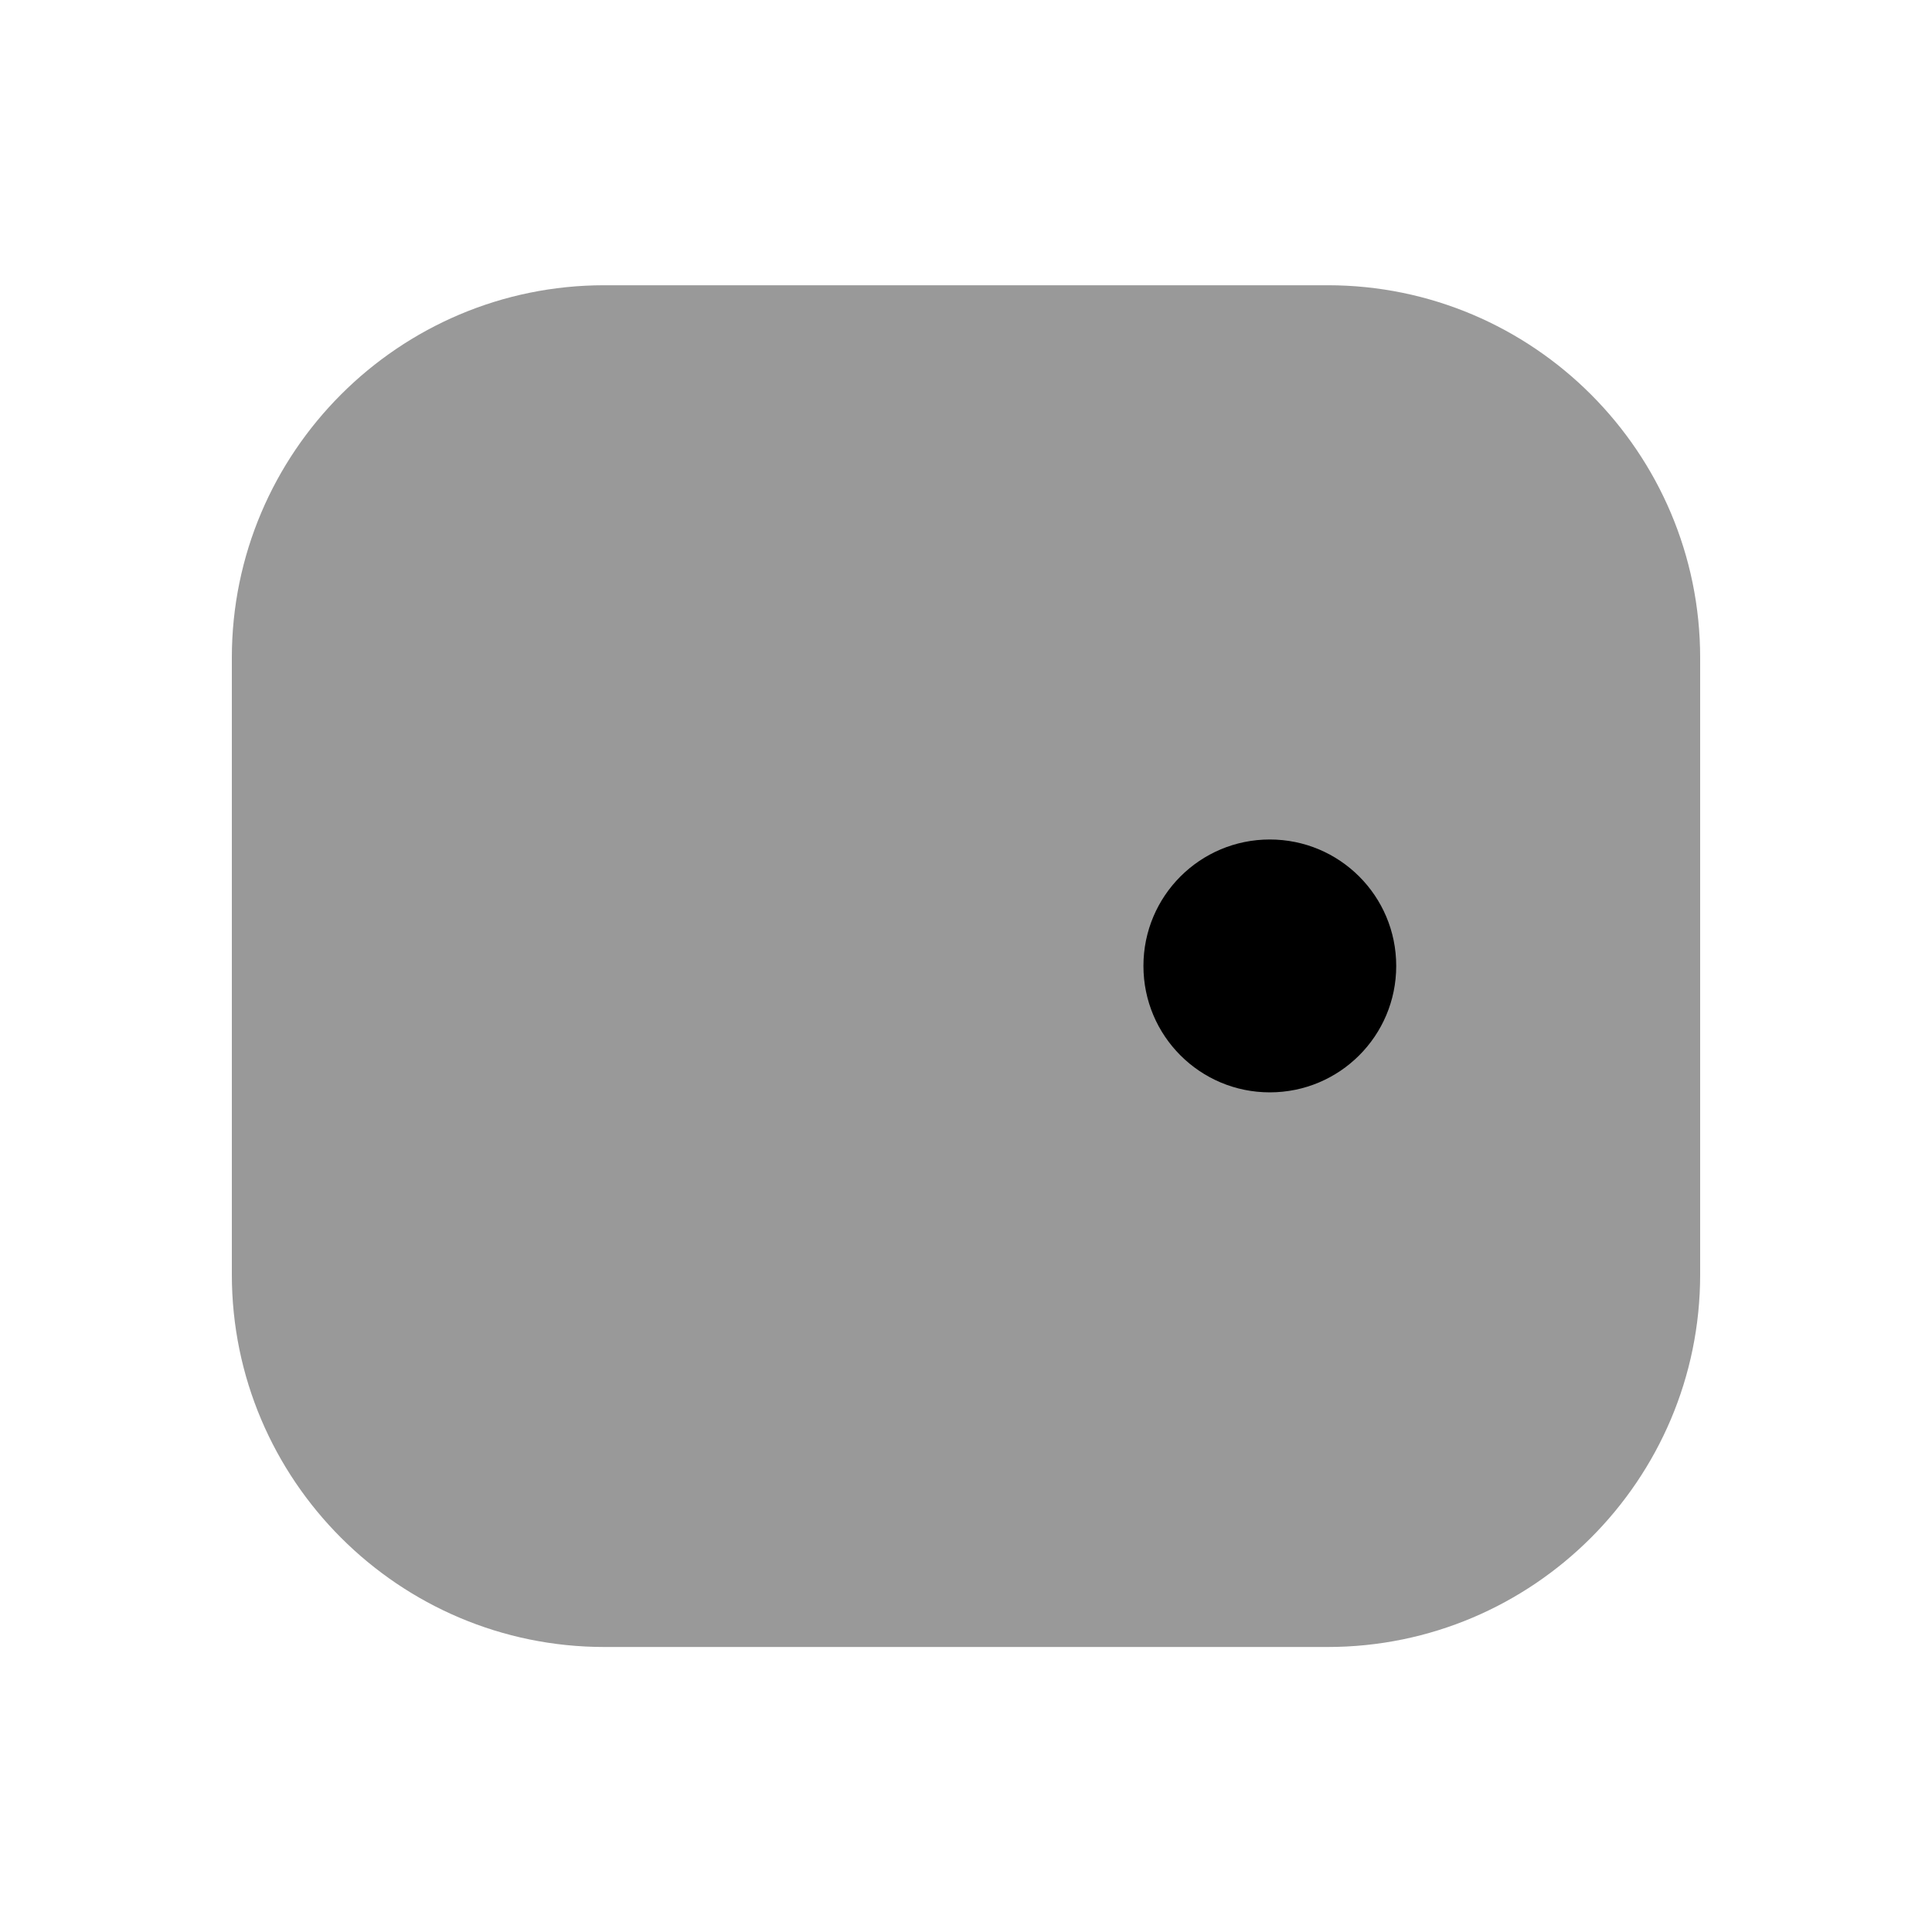 <svg width="24px"  height="24px"  viewBox="0 0 25 24" fill="none" xmlns="http://www.w3.org/2000/svg">
<path opacity="0.4" fill-rule="evenodd" clip-rule="evenodd" d="M17.18 3.191H7.82C5.162 3.191 3 5.353 3 8.012V15.992C3 18.65 5.162 20.812 7.82 20.812H17.18C19.838 20.812 22 18.65 22 15.992V8.012C22 5.353 19.838 3.191 17.18 3.191Z" fill="#000000" />
<path d="M14.796 11.999C14.796 12.904 15.528 13.635 16.431 13.635C17.335 13.635 18.067 12.904 18.067 11.999C18.067 11.094 17.335 10.363 16.431 10.363C15.528 10.363 14.796 11.094 14.796 11.999Z" fill="#000000" />
</svg>